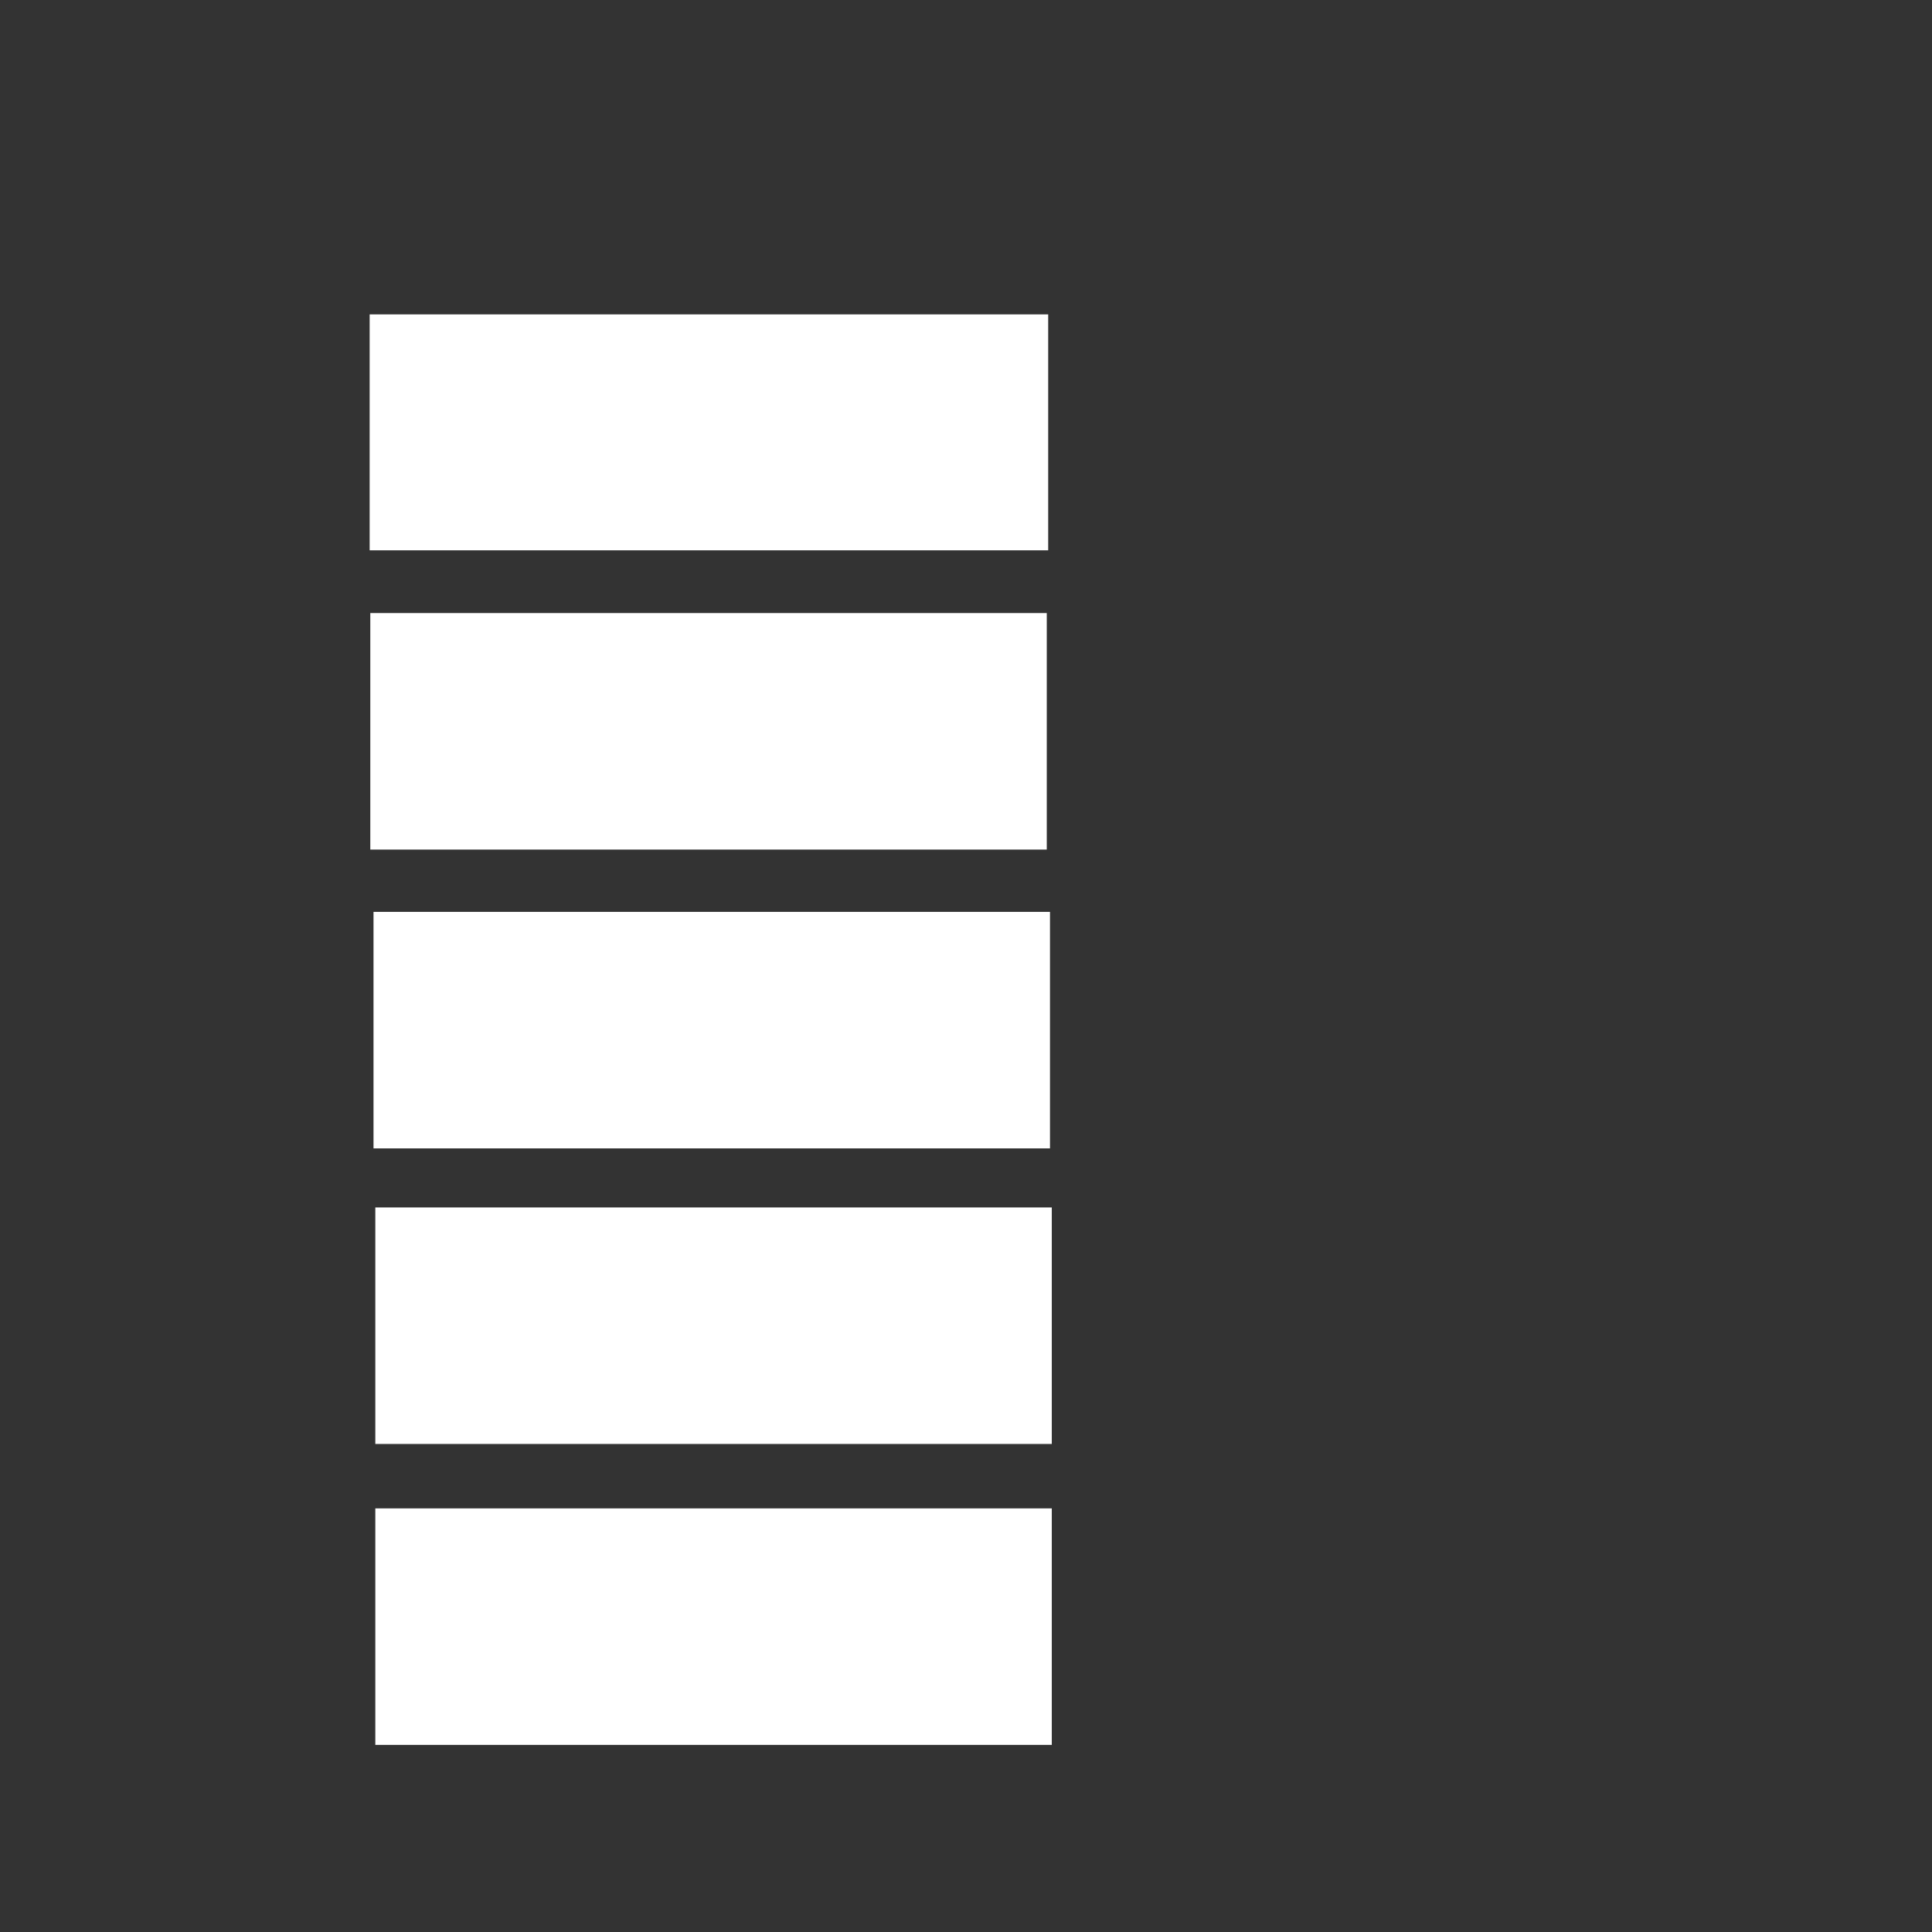 <?xml version="1.0" encoding="utf-8"?>
<!-- Generator: Adobe Illustrator 21.0.2, SVG Export Plug-In . SVG Version: 6.00 Build 0)  -->
<svg version="1.1" id="Layer_1" xmlns="http://www.w3.org/2000/svg" xmlns:xlink="http://www.w3.org/1999/xlink" x="0px" y="0px"
	 viewBox="0 0 72 72" style="enable-background:new 0 0 72 72;" xml:space="preserve">
<rect x="0" y="0" width="72" height="72" fill="#333333" stroke="none"/>
<style type="text/css">
	.st0{fill:#FFFFFF;}
</style>
<rect x="13.776" y="11.716" class="st0" width="25.287" height="8.793"/>
<rect x="13.8" y="22.847" class="st0" width="25.21" height="8.814"/>
<polygon class="st0" points="38.908,42.756 39.04,42.756 39.04,42.66 "/>
<rect x="13.92" y="33.983" class="st0" width="25.21" height="8.814"/>
<rect x="13.987" y="44.998" class="st0" width="25.21" height="8.814"/>
<rect x="13.987" y="56.213" class="st0" width="25.21" height="8.814"/>
</svg>
